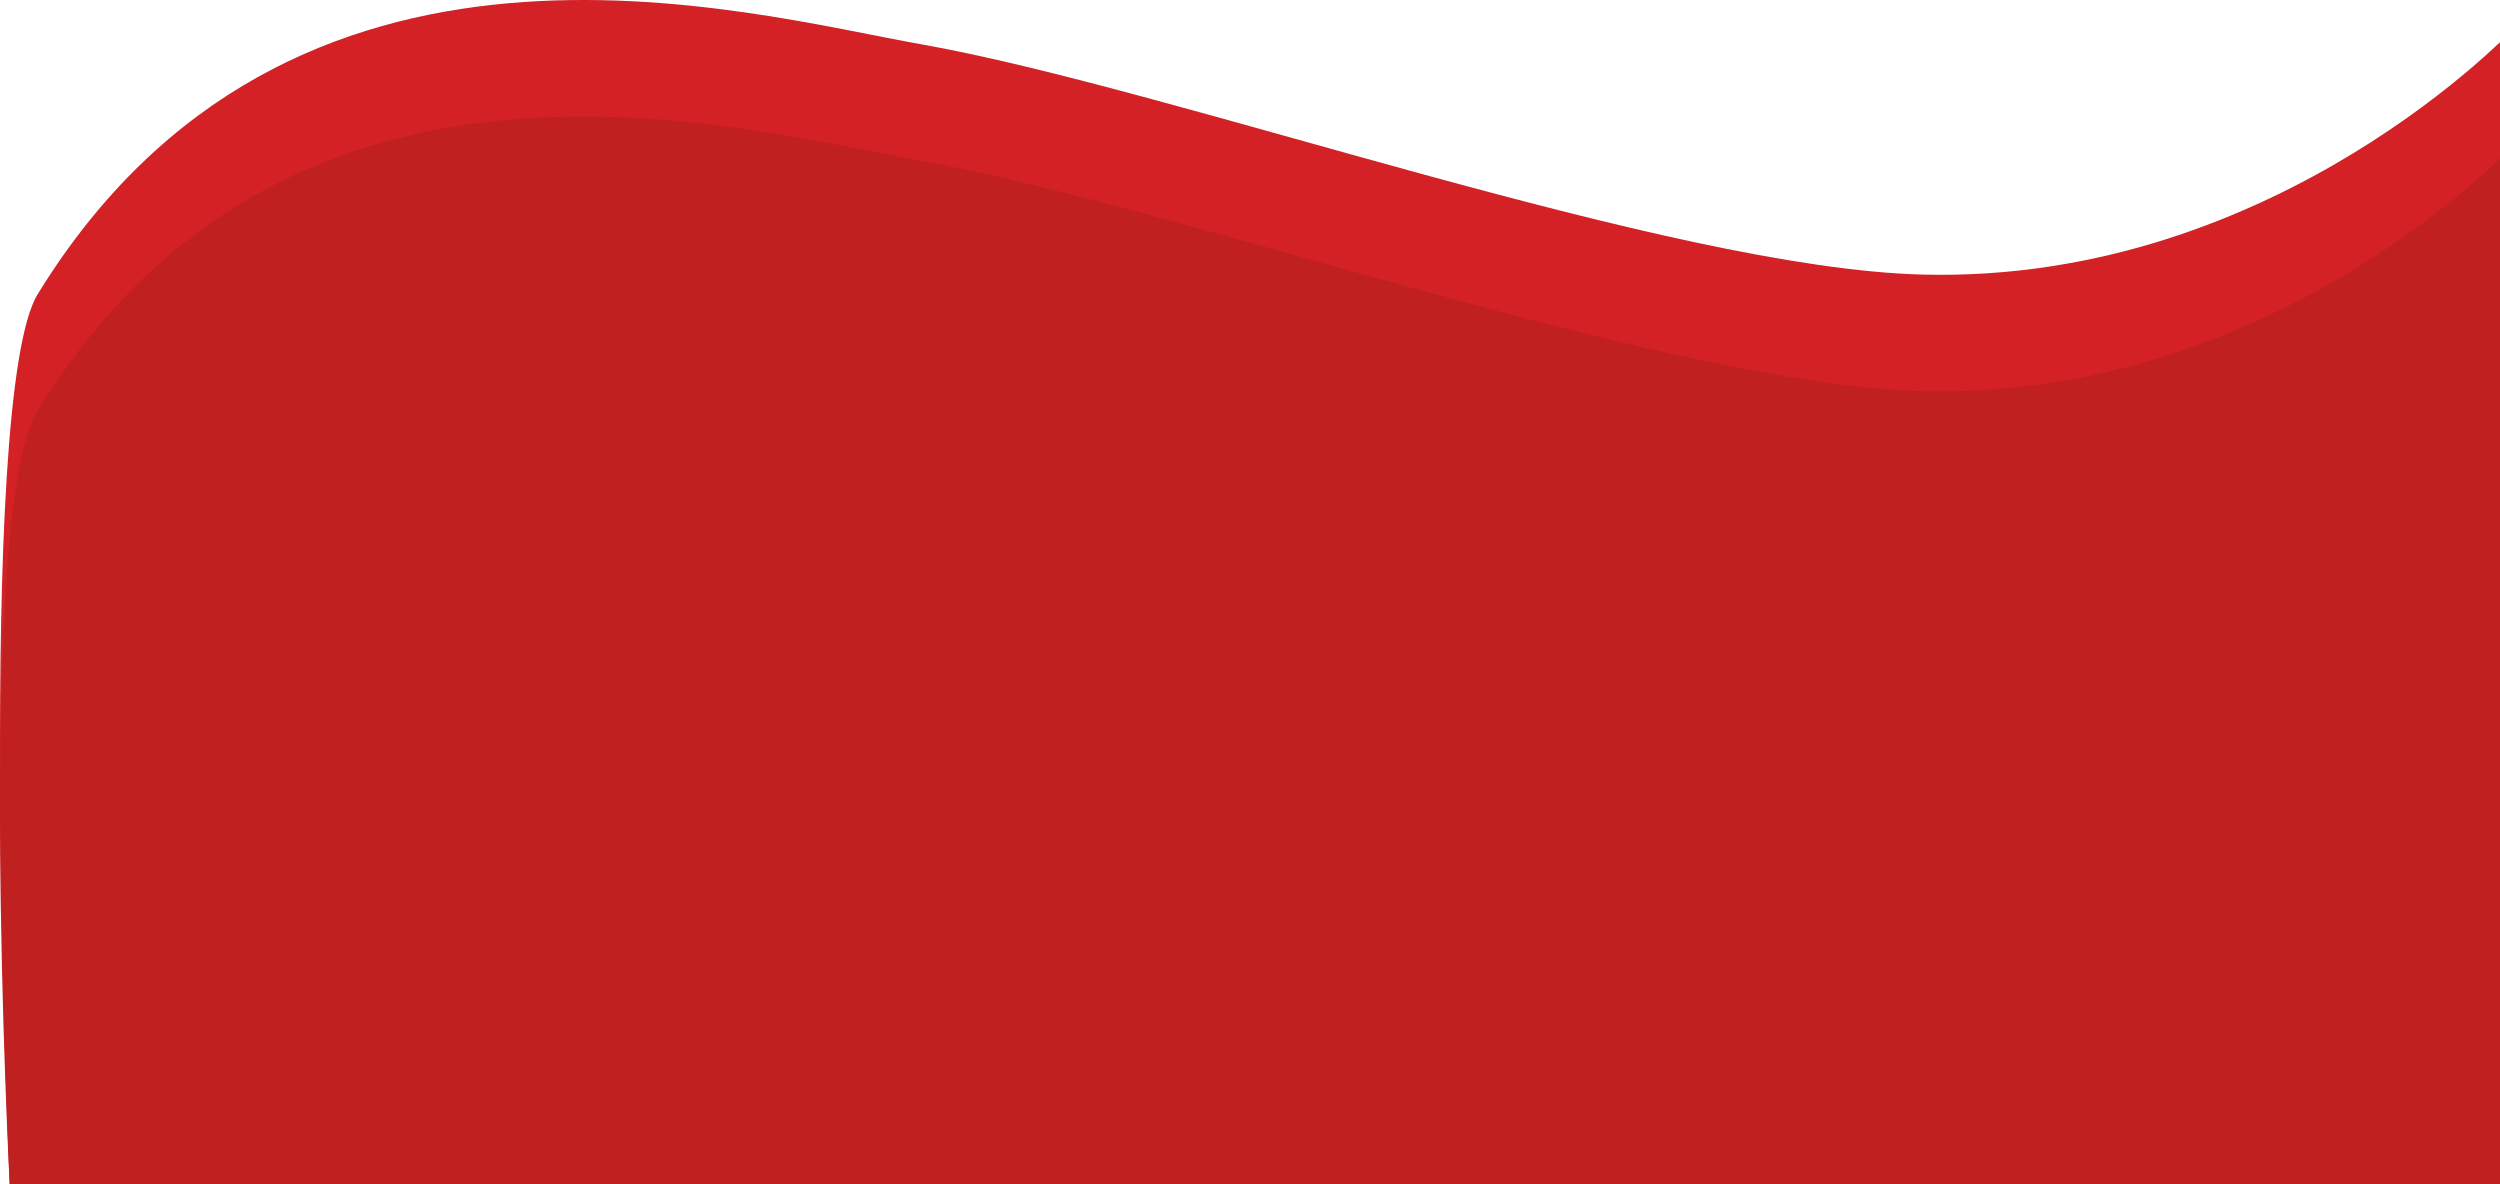 <?xml version="1.0" encoding="UTF-8" standalone="no"?><!DOCTYPE svg PUBLIC "-//W3C//DTD SVG 1.1//EN" "http://www.w3.org/Graphics/SVG/1.1/DTD/svg11.dtd"><svg width="100%" height="100%" viewBox="0 0 950 450" version="1.1" xmlns="http://www.w3.org/2000/svg" xmlns:xlink="http://www.w3.org/1999/xlink" xml:space="preserve" xmlns:serif="http://www.serif.com/" style="fill-rule:evenodd;clip-rule:evenodd;stroke-linejoin:round;stroke-miterlimit:2;"><path d="M955.478,450.221l-951.789,0c0,0 -13.316,-299.459 10.651,-338.46c96.03,-156.265 268.575,-106.802 335.647,-94.947c95.979,16.965 284.086,85.199 380.912,87.533c134.671,3.246 225.23,-94.393 225.23,-94.393l-0.651,440.267Z" style="fill:#d32125;fill-rule:nonzero;"/><path d="M955.478,450.221l-951.789,0c0,0 -13.315,-255.175 10.651,-294.175c96.031,-156.265 268.576,-106.804 335.648,-94.948c95.978,16.965 284.086,85.2 380.911,87.534c134.672,3.246 225.23,-94.394 225.23,-94.394l-0.651,395.983Z" style="fill:#c12021;fill-rule:nonzero;"/></svg>
